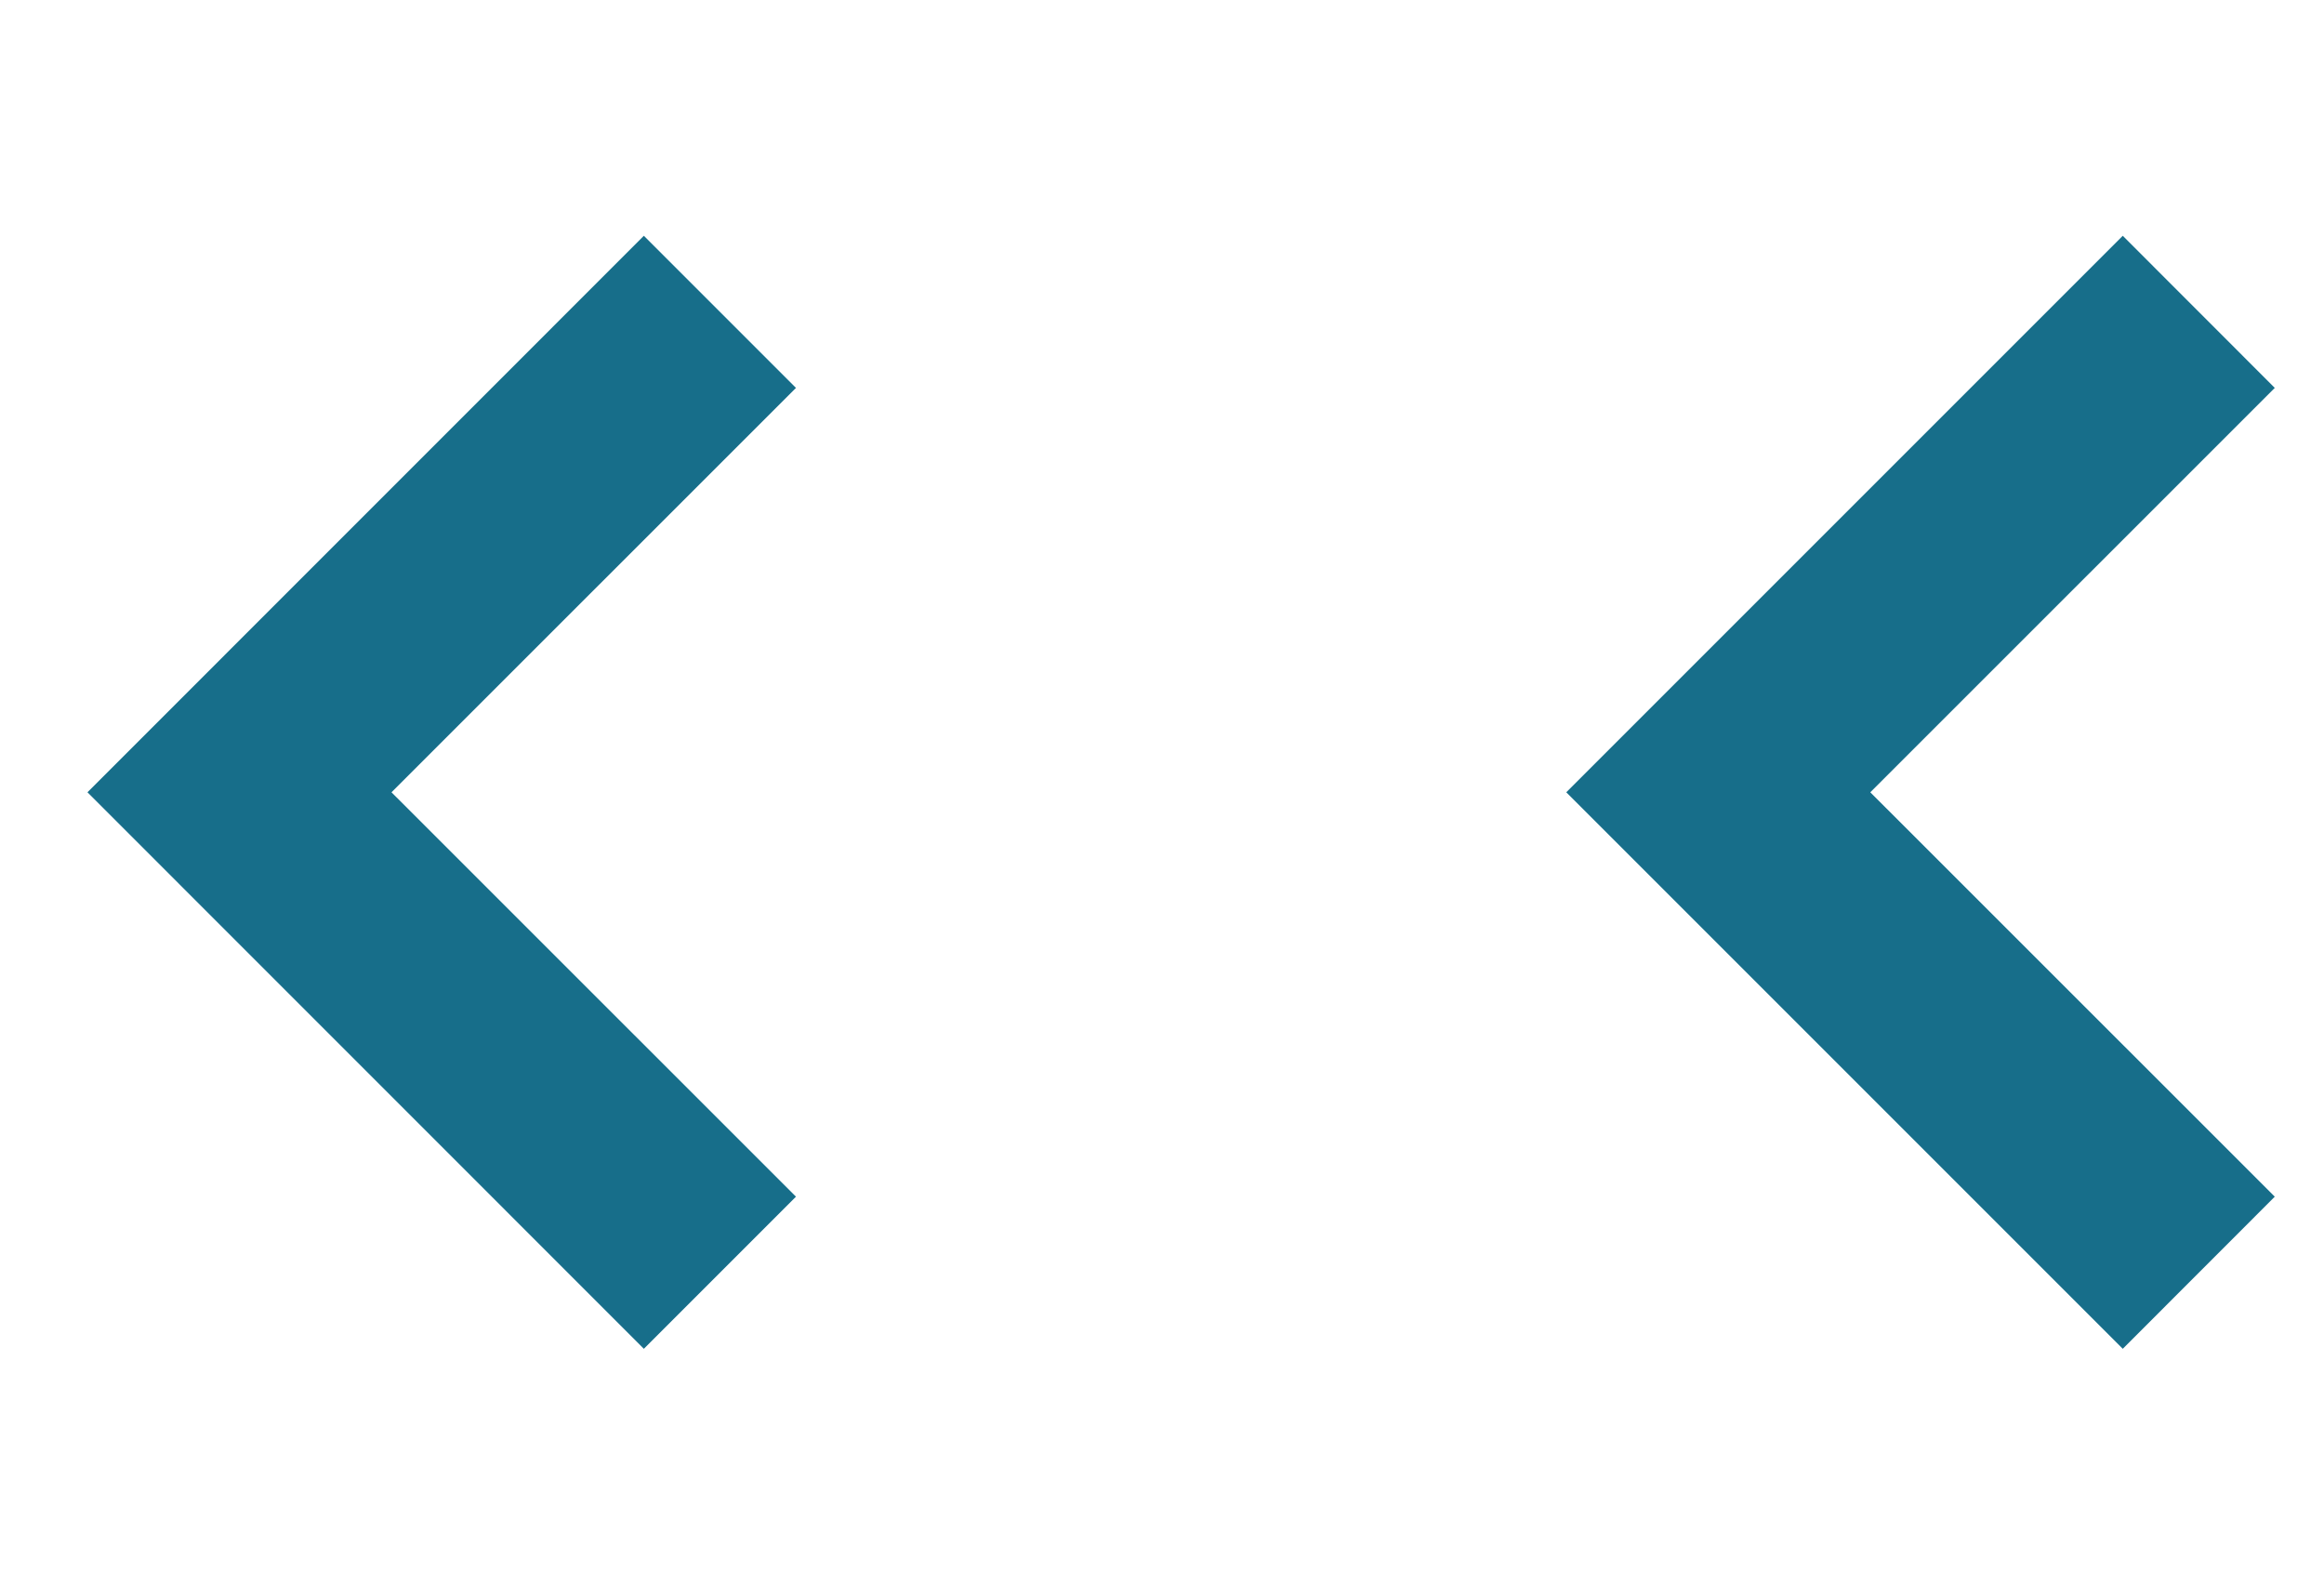 <?xml version="1.0" encoding="utf-8"?>
<!-- Generator: Adobe Illustrator 16.0.0, SVG Export Plug-In . SVG Version: 6.00 Build 0)  -->
<!DOCTYPE svg PUBLIC "-//W3C//DTD SVG 1.1//EN" "http://www.w3.org/Graphics/SVG/1.1/DTD/svg11.dtd">
<svg version="1.1" id="Layer_1" xmlns="http://www.w3.org/2000/svg" xmlns:xlink="http://www.w3.org/1999/xlink" x="0px" y="0px"
	 width="22px" height="15px" viewBox="0 0 22 15" enable-background="new 0 0 22 15" xml:space="preserve">
<g>
	<polygon fill="#176E8A" points="7.535,3.672 3.706,7.5 7.535,11.328 6.095,12.768 0.828,7.5 6.095,2.232 	"/>
</g>
<g>
	<polygon fill="#176E8A" points="21.534,3.672 17.705,7.5 21.534,11.328 20.095,12.768 14.827,7.5 20.095,2.232 	"/>
</g>
</svg>

